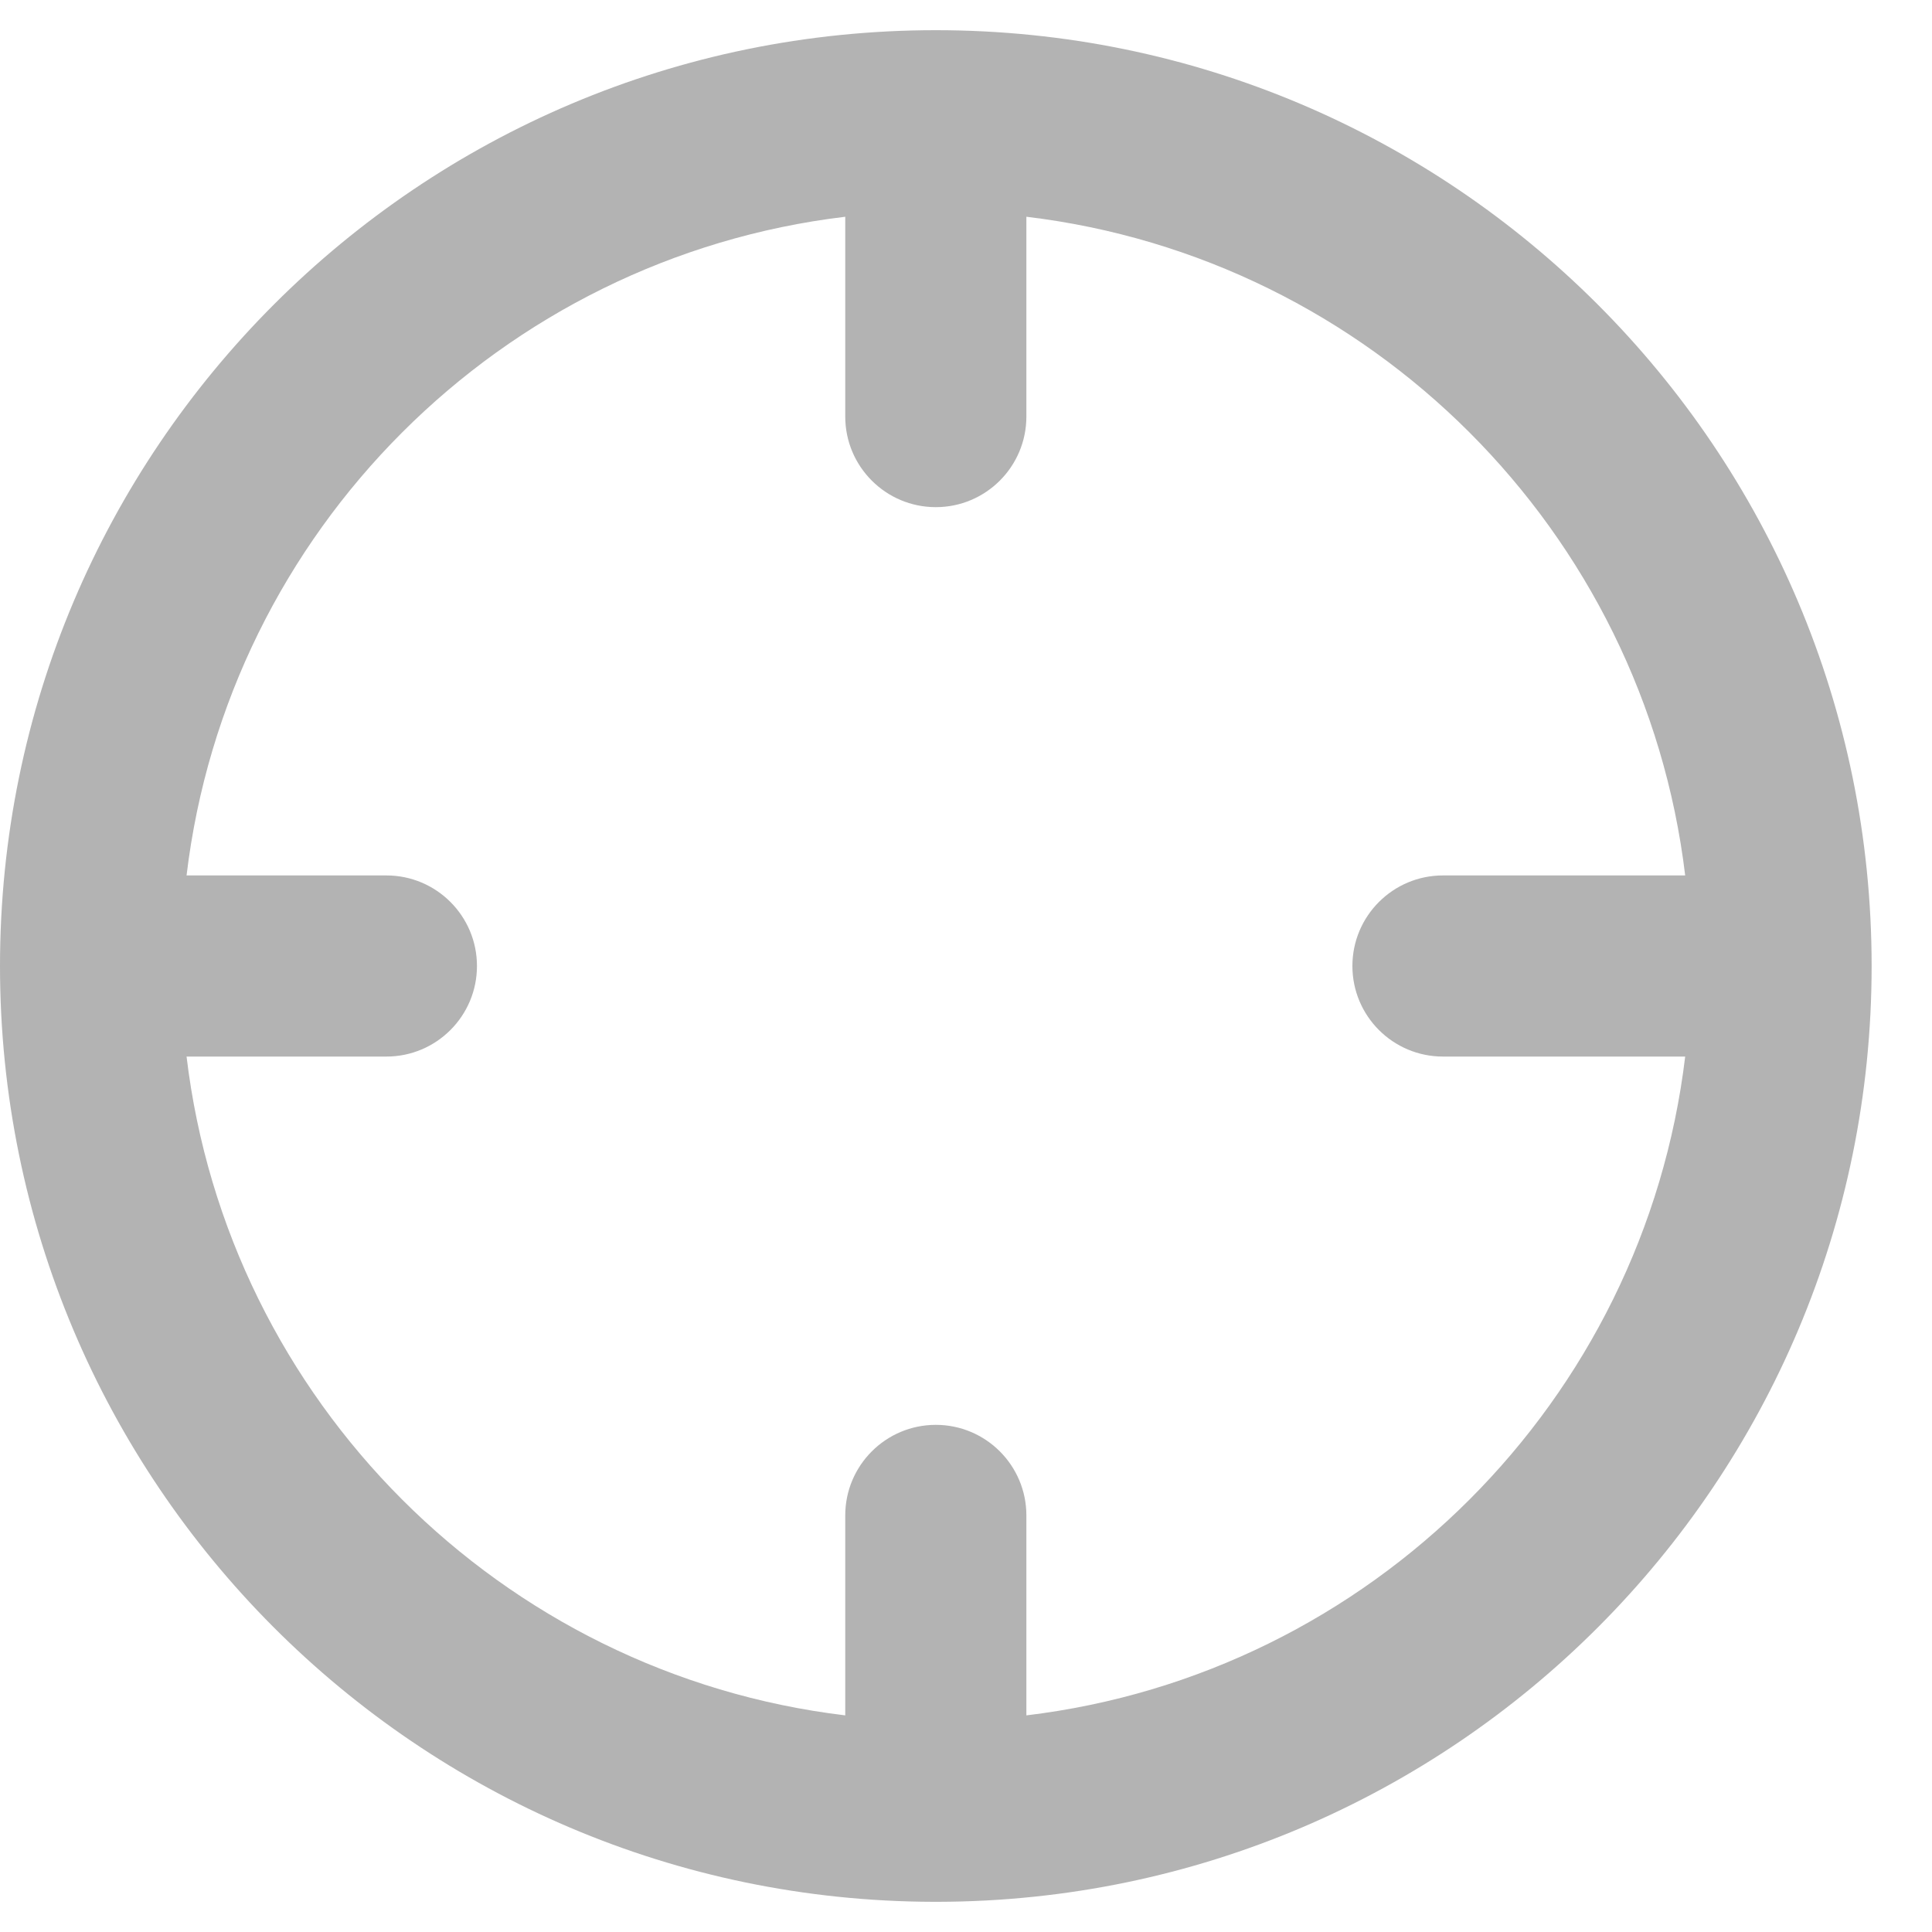 <svg width="16" height="16" viewBox="0 0 16 16" fill="none" xmlns="http://www.w3.org/2000/svg">
<path fill-rule="evenodd" clip-rule="evenodd" d="M7 1.795C4.148 2.136 1.886 4.398 1.545 7.25H3.2C3.614 7.25 3.95 7.586 3.95 8C3.95 8.414 3.614 8.75 3.2 8.75H1.545C1.886 11.602 4.148 13.864 7 14.206V12.55C7 12.136 7.336 11.8 7.75 11.8C8.164 11.8 8.5 12.136 8.5 12.55V14.206C11.352 13.864 13.614 11.602 13.956 8.75H11.95C11.536 8.75 11.2 8.414 11.2 8C11.2 7.586 11.536 7.25 11.95 7.25H13.956C13.614 4.398 11.352 2.136 8.5 1.795V3.45C8.5 3.864 8.164 4.2 7.75 4.2C7.336 4.2 7 3.864 7 3.45V1.795ZM7.75 0.25C12.03 0.25 15.5 3.72 15.5 8C15.5 12.273 12.042 15.738 7.772 15.75C7.765 15.75 7.757 15.75 7.75 15.75L7.741 15.75L7.728 15.75C3.458 15.738 0 12.273 0 8C0 3.72 3.47 0.25 7.75 0.25Z" fill="#B3B3B3"/>
</svg>
